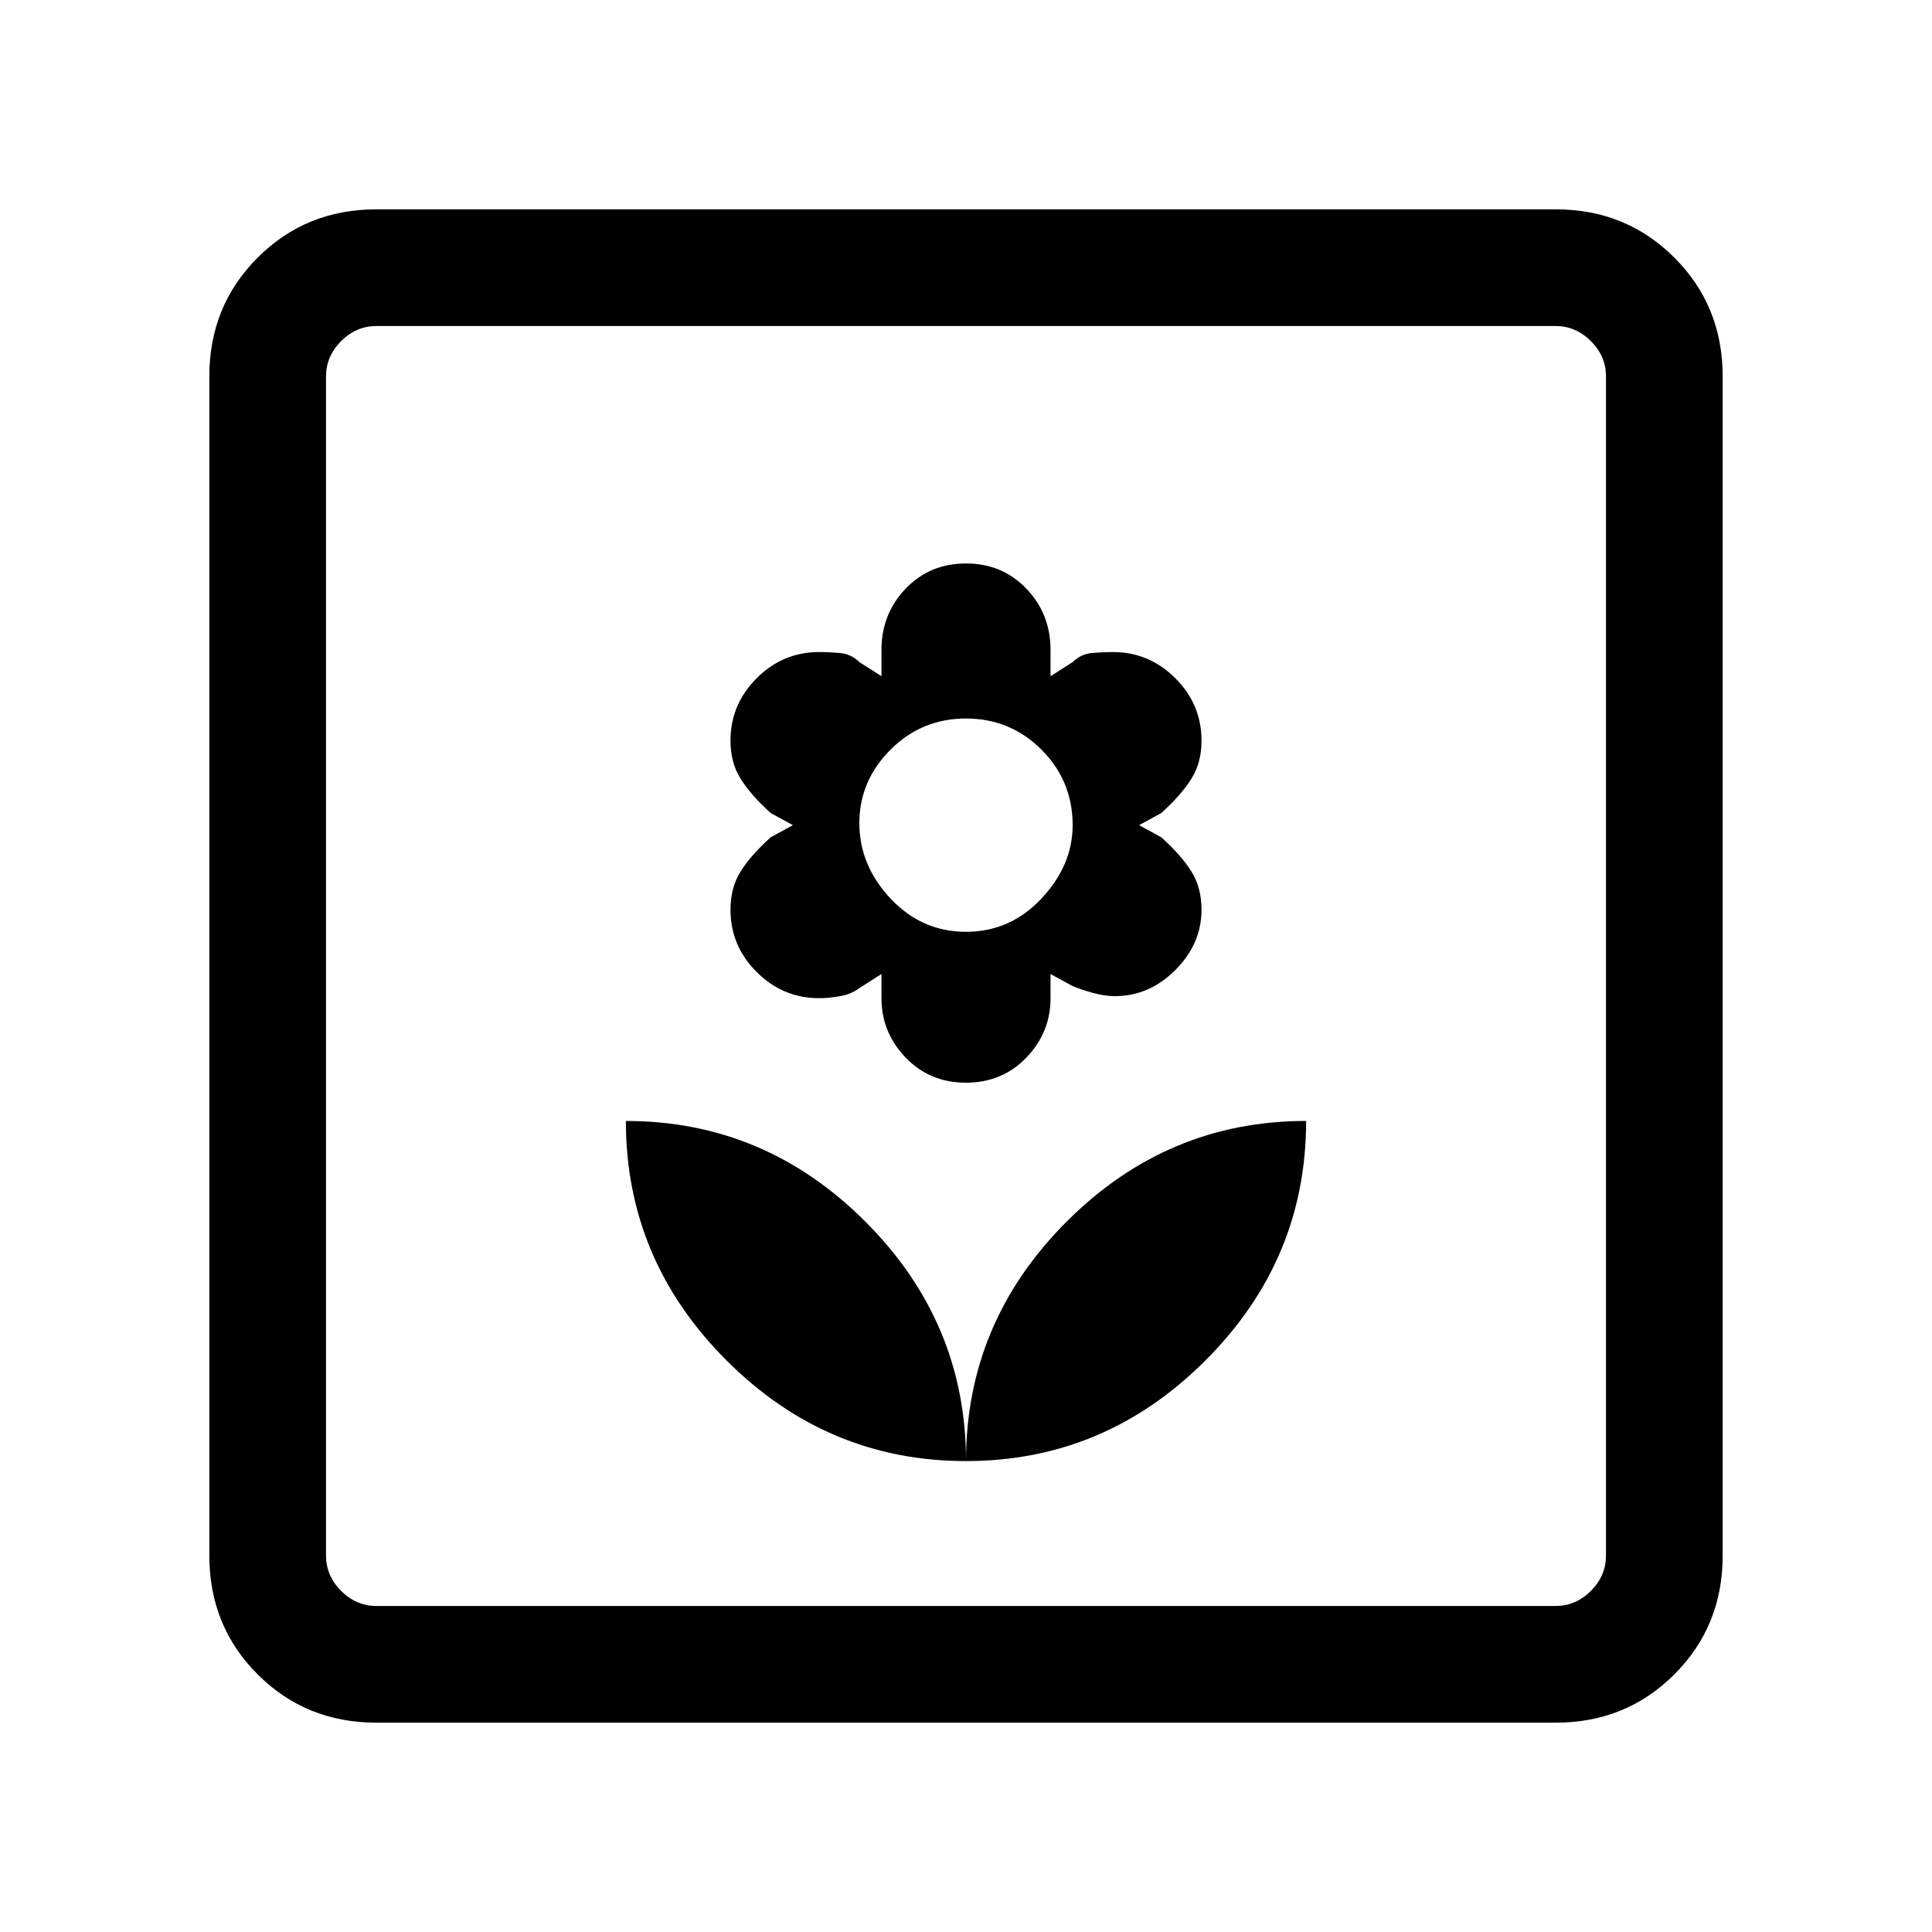 <svg xmlns="http://www.w3.org/2000/svg" height="20" width="20"><path d="M10 15.125q0-1.437-1.042-2.479-1.041-1.042-2.479-1.042 0 1.438 1.042 2.479Q8.562 15.125 10 15.125Zm0-3.917q.375 0 .625-.26t.25-.615v-.25l.229.125q.104.042.219.073.115.031.219.031.354 0 .625-.27.271-.271.271-.625 0-.229-.105-.396-.104-.167-.312-.354l-.229-.125.229-.125q.208-.188.312-.355.105-.166.105-.395 0-.375-.271-.646t-.646-.271q-.104 0-.219.01-.114.011-.198.094L10.875 7v-.271q0-.375-.25-.635-.25-.261-.625-.261t-.625.261q-.25.26-.25.635V7l-.229-.146q-.084-.083-.198-.094-.115-.01-.219-.01-.375 0-.646.271t-.271.646q0 .229.105.395.104.167.312.355l.229.125-.229.125q-.208.187-.312.354-.105.167-.105.396 0 .375.271.645.271.271.646.271.104 0 .219-.021.114-.02.198-.083l.229-.146v.25q0 .355.25.615t.625.26Zm0-1.562q-.458 0-.781-.344t-.323-.781q0-.438.323-.761.323-.322.781-.322t.781.322q.323.323.323.782 0 .416-.323.76-.323.344-.781.344Zm0 5.479q1.438 0 2.479-1.042 1.042-1.041 1.042-2.479-1.438 0-2.479 1.042Q10 13.688 10 15.125Zm-6.104 2.708q-.729 0-1.229-.5-.5-.5-.5-1.229V3.896q0-.729.5-1.229.5-.5 1.229-.5h12.208q.729 0 1.229.5.5.5.5 1.229v12.208q0 .729-.5 1.229-.5.5-1.229.5Zm0-1.208h12.208q.208 0 .365-.156.156-.157.156-.365V3.896q0-.208-.156-.365-.157-.156-.365-.156H3.896q-.208 0-.365.156-.156.157-.156.365v12.208q0 .208.156.365.157.156.365.156Zm-.521 0V3.375 16.625Z"/></svg>